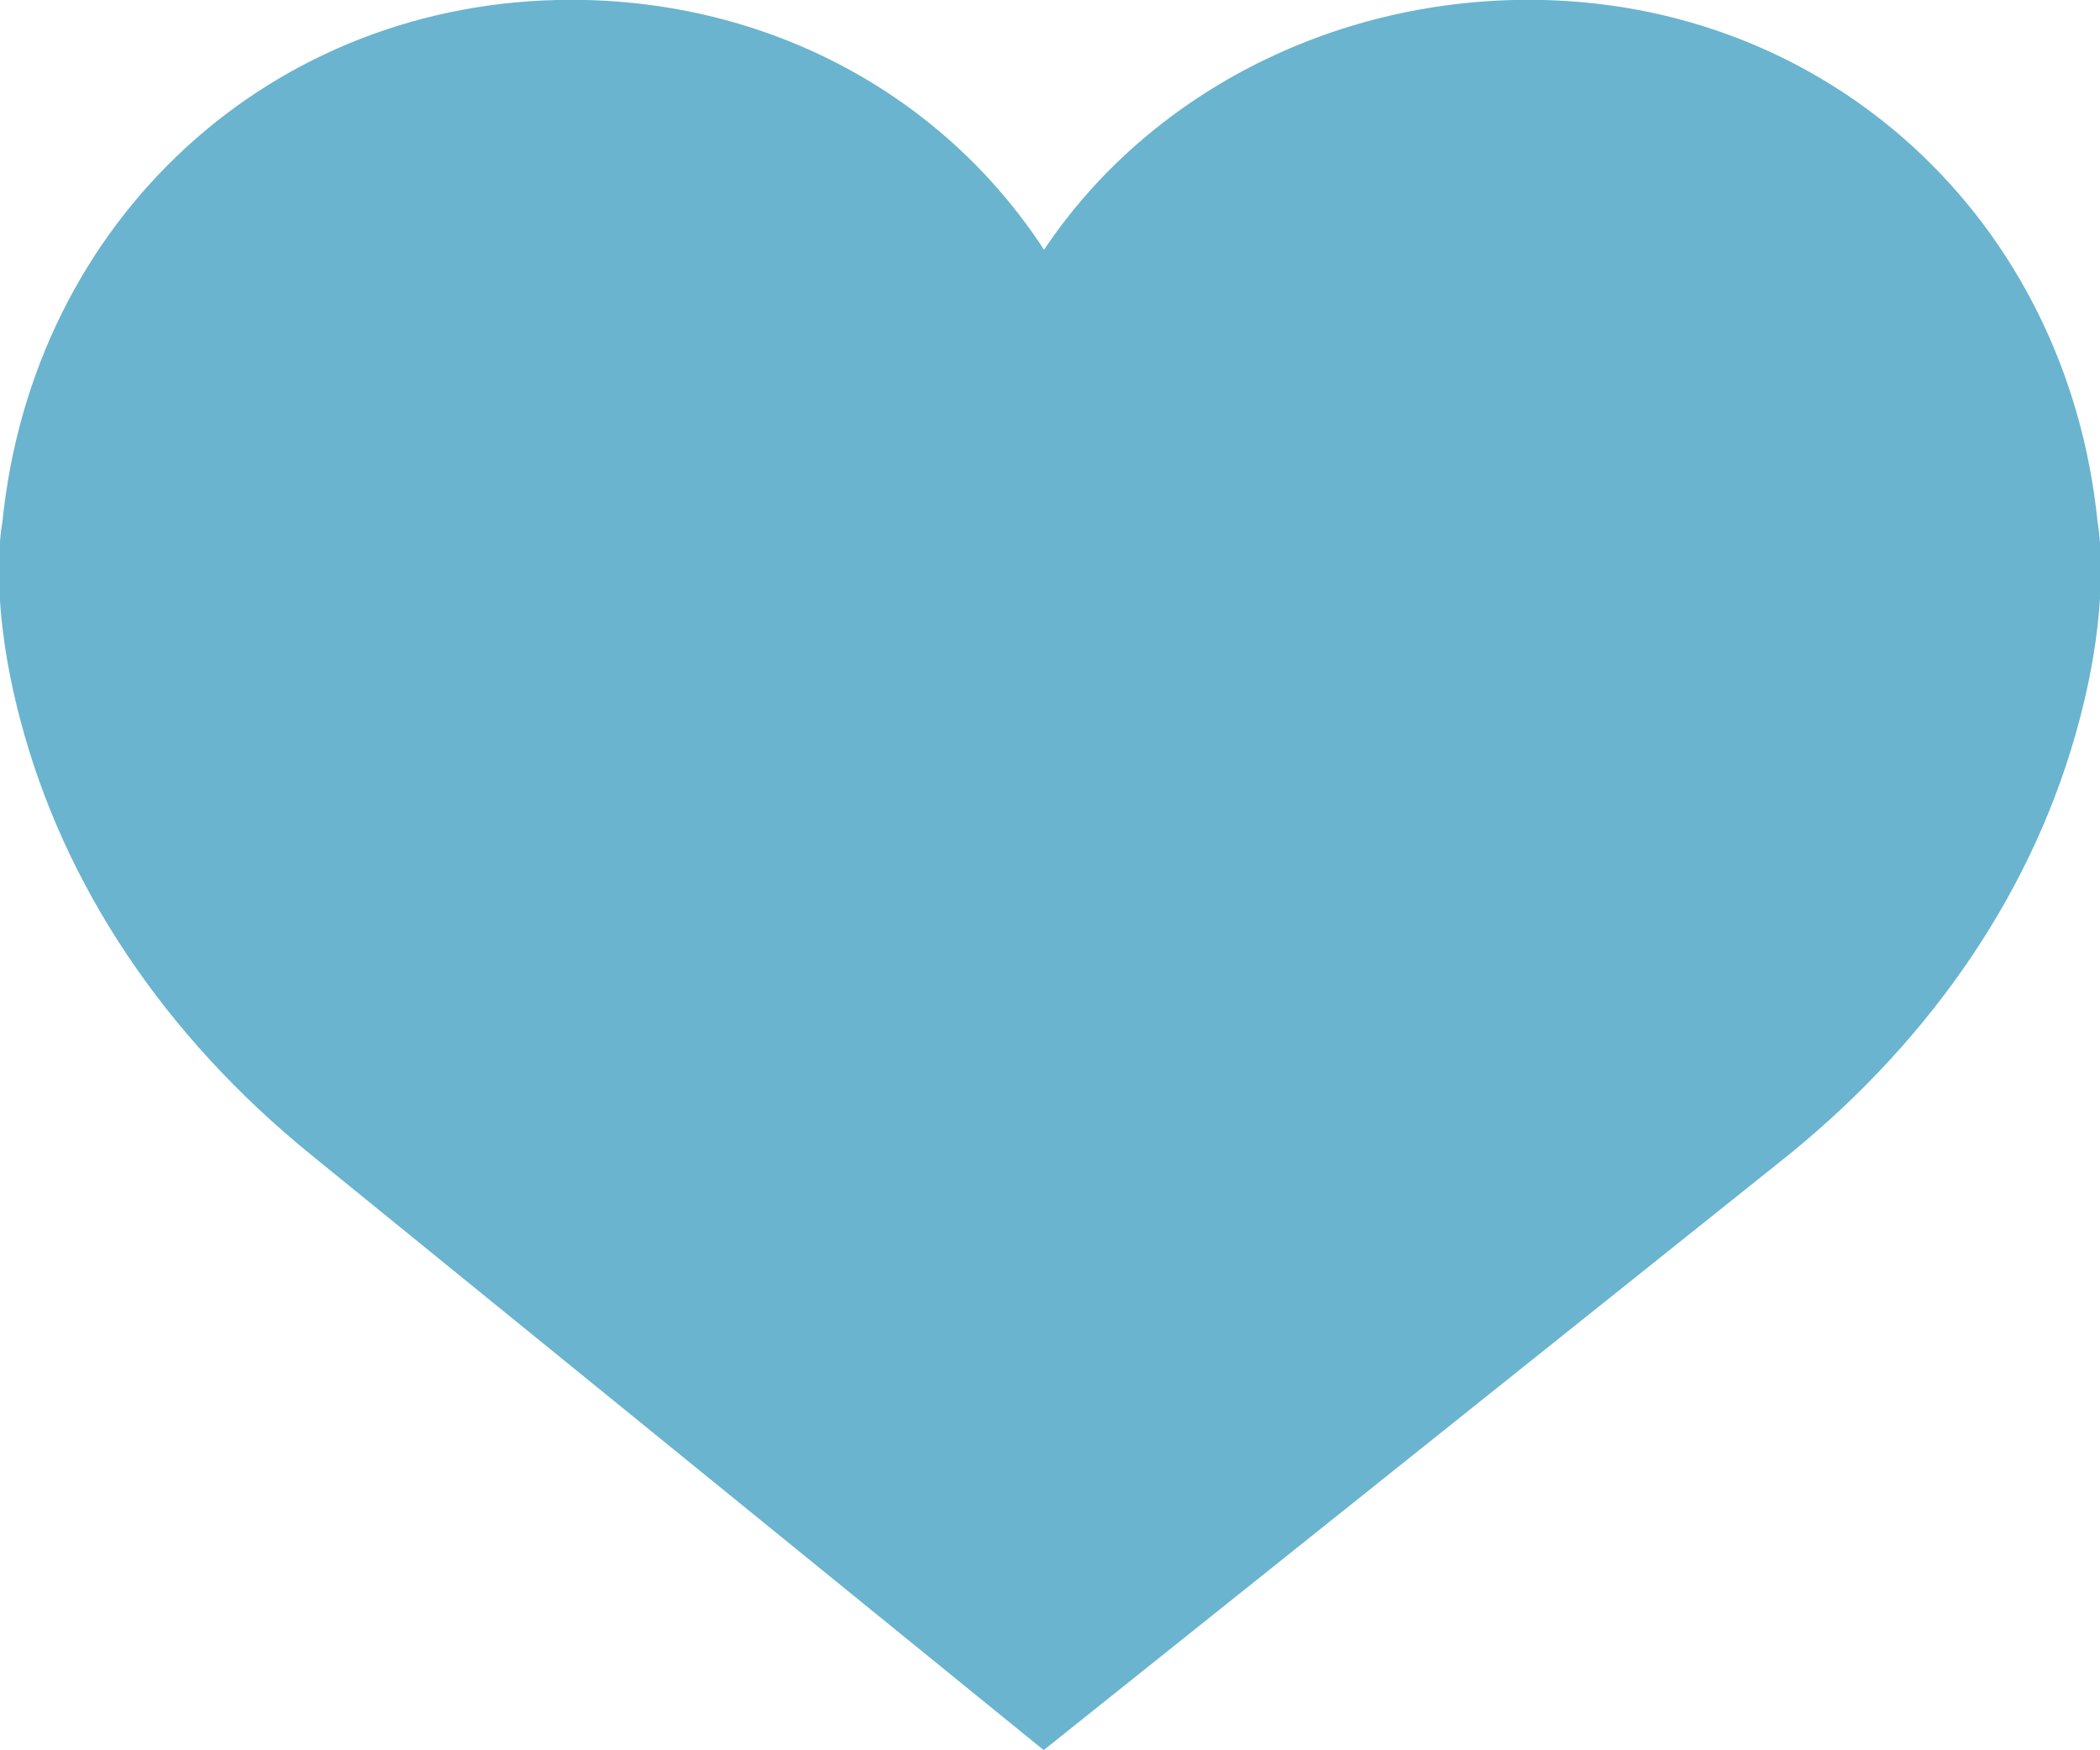 <svg xmlns="http://www.w3.org/2000/svg" width="12" height="10">
    <path fill="#389BBF" fill-rule="evenodd" d="M11.986 2.98C11.81 1.253 10.444-.001 8.735-.001c-1.139 0-2.182.549-2.769 1.428C5.385.536 4.385-.001 3.264-.001 1.555-.001.189 1.253.014 2.98c-.014.077-.071.479.102 1.133.249.946.824 1.805 1.663 2.486l4.185 3.4 4.256-3.4c.839-.681 1.414-1.54 1.663-2.486.173-.654.116-1.056.103-1.133z" opacity=".749"/>
</svg>
